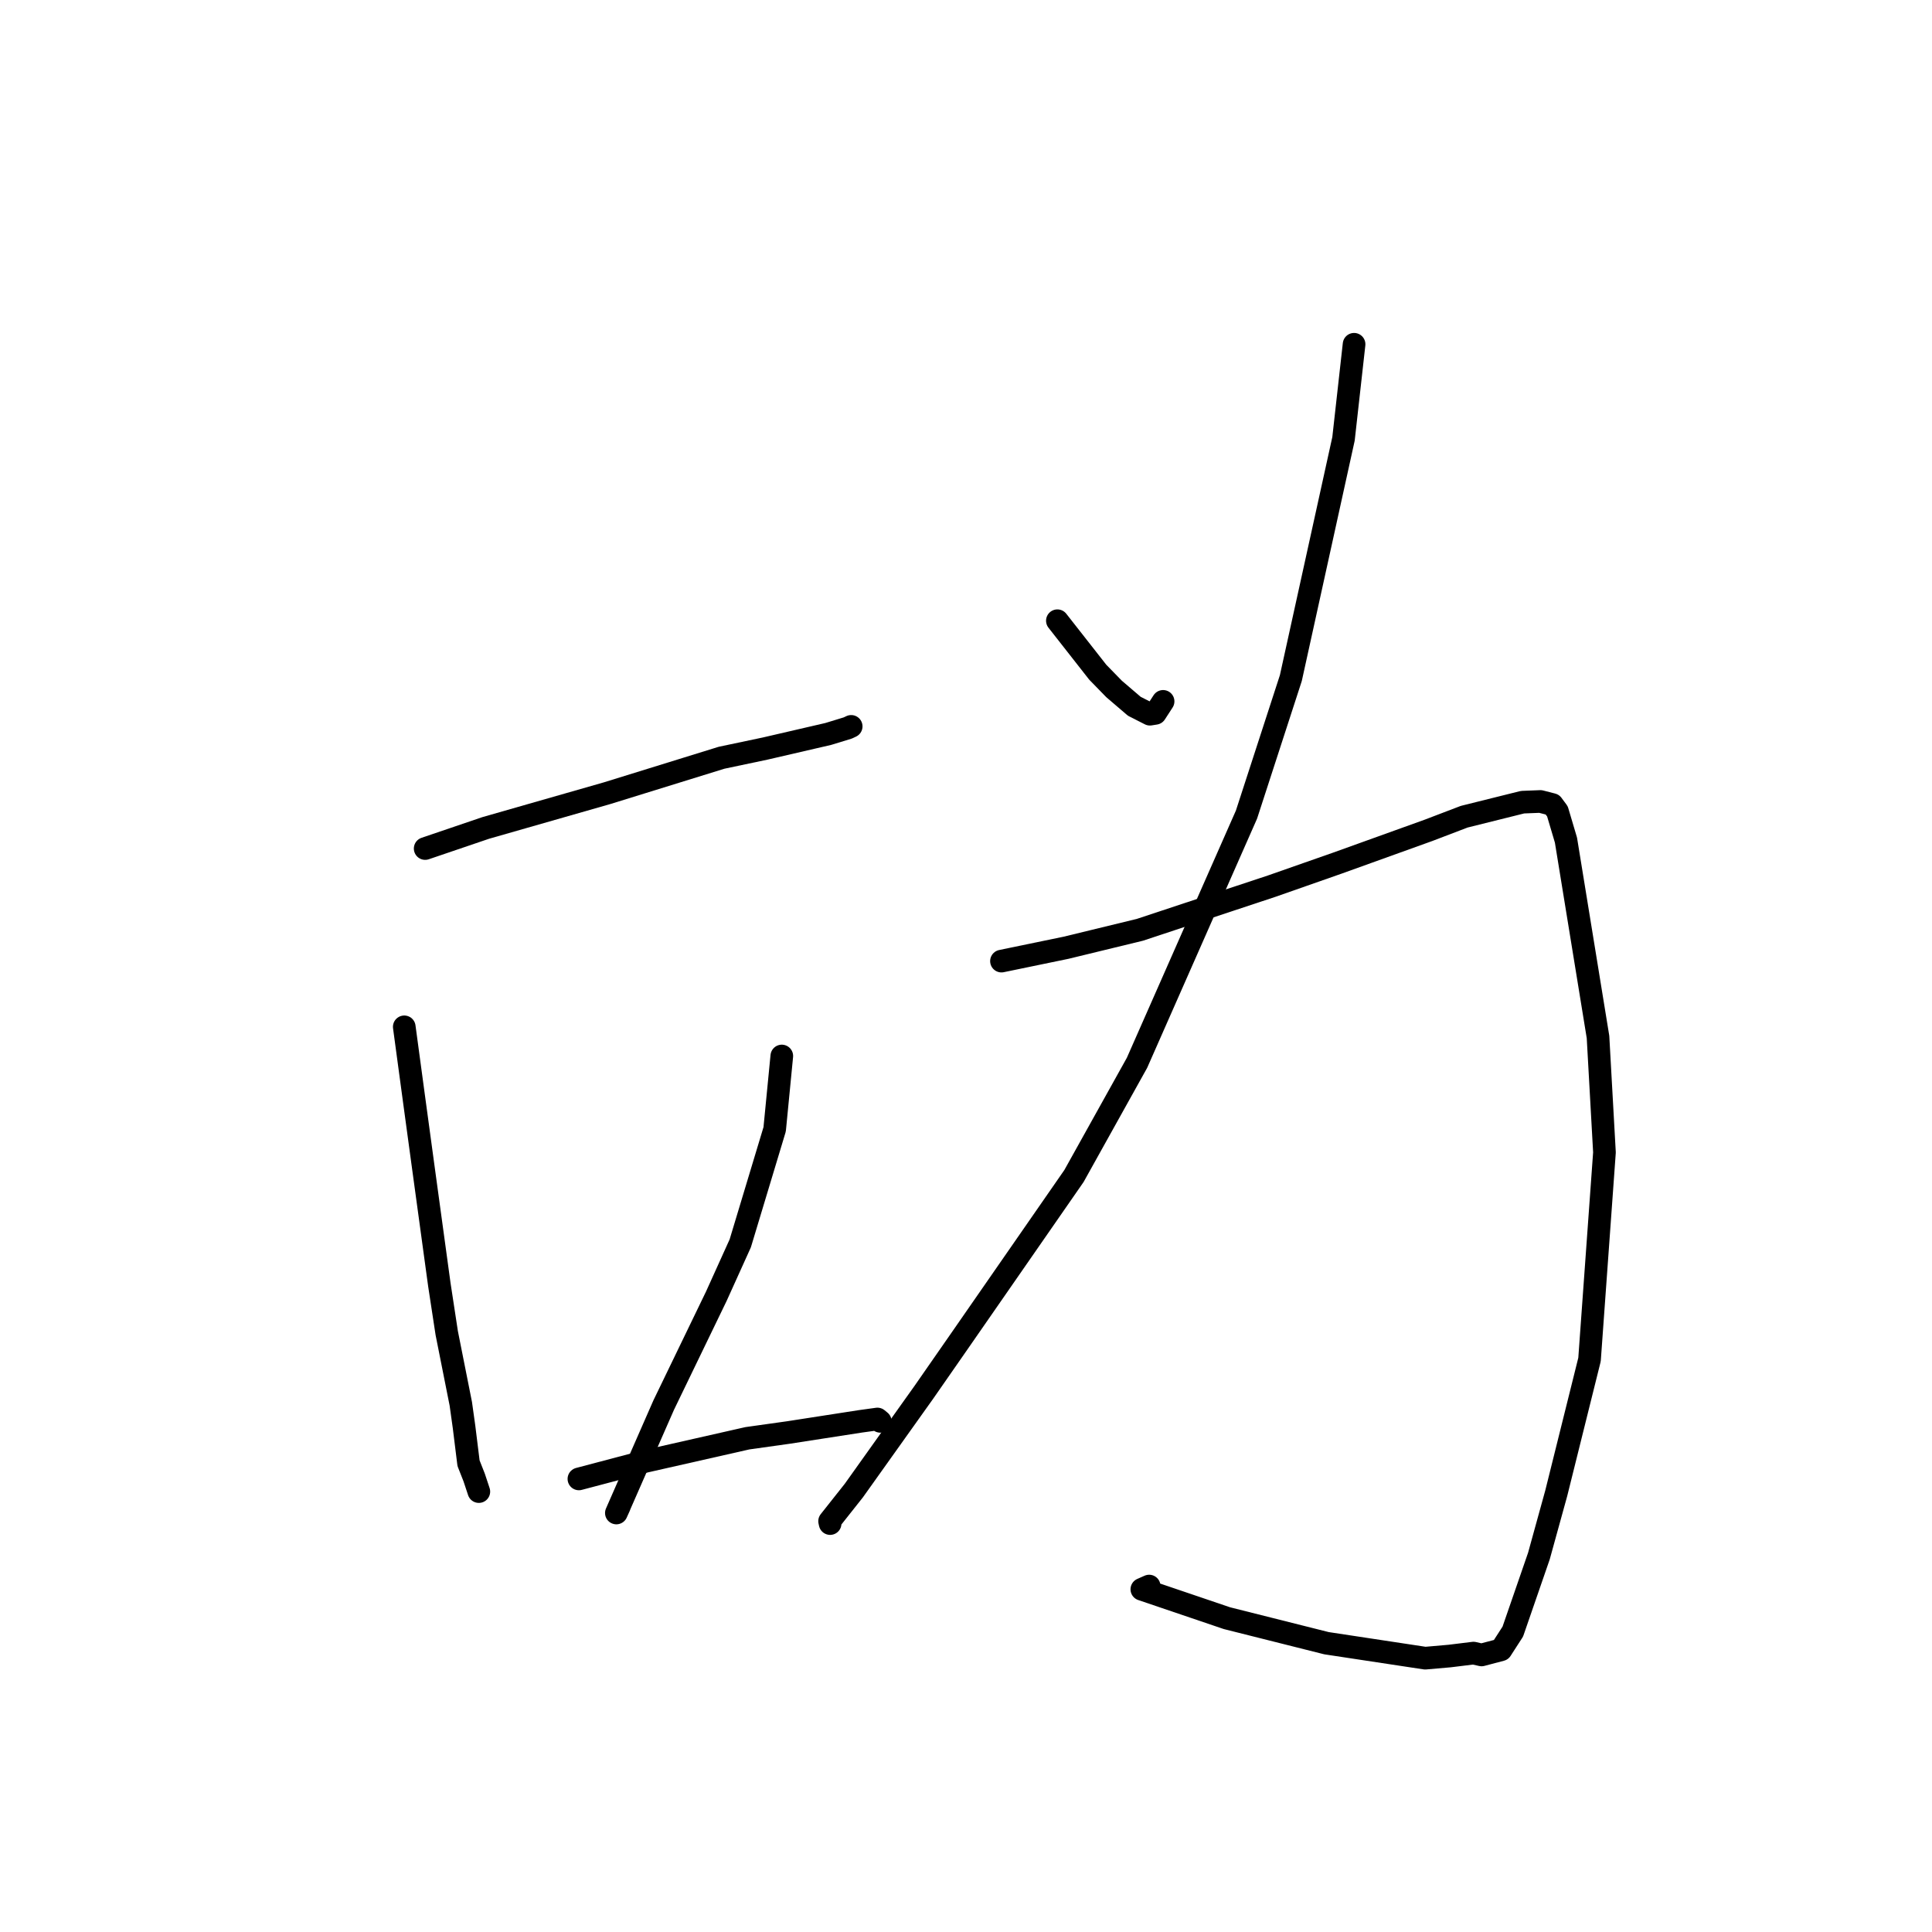 <?xml version="1.0" standalone="no"?>
    <svg width="256" height="256" xmlns="http://www.w3.org/2000/svg" version="1.1">
    <polyline stroke="black" stroke-width="3" stroke-linecap="round" fill="transparent" stroke-linejoin="round" points="56.337 112.435 64.363 109.706 80.433 105.106 95.604 100.408 101.406 99.184 109.748 97.253 112.338 96.461 112.617 96.329 112.715 96.283 112.761 96.262 112.787 96.249 " />
        <polyline stroke="black" stroke-width="3" stroke-linecap="round" fill="transparent" stroke-linejoin="round" points="53.567 136.061 54.878 145.762 56.123 154.921 58.218 170.24 59.196 176.644 61.059 186.012 61.487 189.069 62.083 193.883 62.829 195.774 63.321 197.257 63.449 197.643 " />
        <polyline stroke="black" stroke-width="3" stroke-linecap="round" fill="transparent" stroke-linejoin="round" points="103.593 139.925 102.647 149.635 98.089 164.747 94.912 171.768 87.942 186.184 81.671 200.48 82.079 199.583 " />
        <polyline stroke="black" stroke-width="3" stroke-linecap="round" fill="transparent" stroke-linejoin="round" points="76.708 195.965 85.527 193.636 99.031 190.578 104.48 189.813 114.008 188.336 116.263 188.025 116.61 188.31 116.642 188.336 " />
        <polyline stroke="black" stroke-width="3" stroke-linecap="round" fill="transparent" stroke-linejoin="round" points="140.108 82.249 145.458 89.071 147.621 91.29 150.305 93.587 152.371 94.637 153.088 94.522 153.743 93.511 154.116 92.935 " />
        <polyline stroke="black" stroke-width="3" stroke-linecap="round" fill="transparent" stroke-linejoin="round" points="179.422 45.617 178.022 58.148 171.043 89.85 165.166 107.938 150.66 140.828 142.307 155.829 127.077 177.783 122.438 184.454 113.135 197.511 109.926 201.564 109.99 201.855 109.996 201.881 " />
        <polyline stroke="black" stroke-width="3" stroke-linecap="round" fill="transparent" stroke-linejoin="round" points="132.699 127.351 141.254 125.583 151.032 123.207 168.494 117.423 177.219 114.365 189.269 110.03 194.012 108.219 201.746 106.293 204.113 106.199 205.696 106.605 206.366 107.508 207.498 111.319 211.745 137.408 212.599 152.7 210.621 180.144 206.211 197.859 203.911 206.189 200.455 216.193 198.898 218.607 196.317 219.288 195.245 219.045 192.098 219.432 188.849 219.716 175.764 217.732 162.575 214.416 151.299 210.59 152.27 210.161 " />
        </svg>